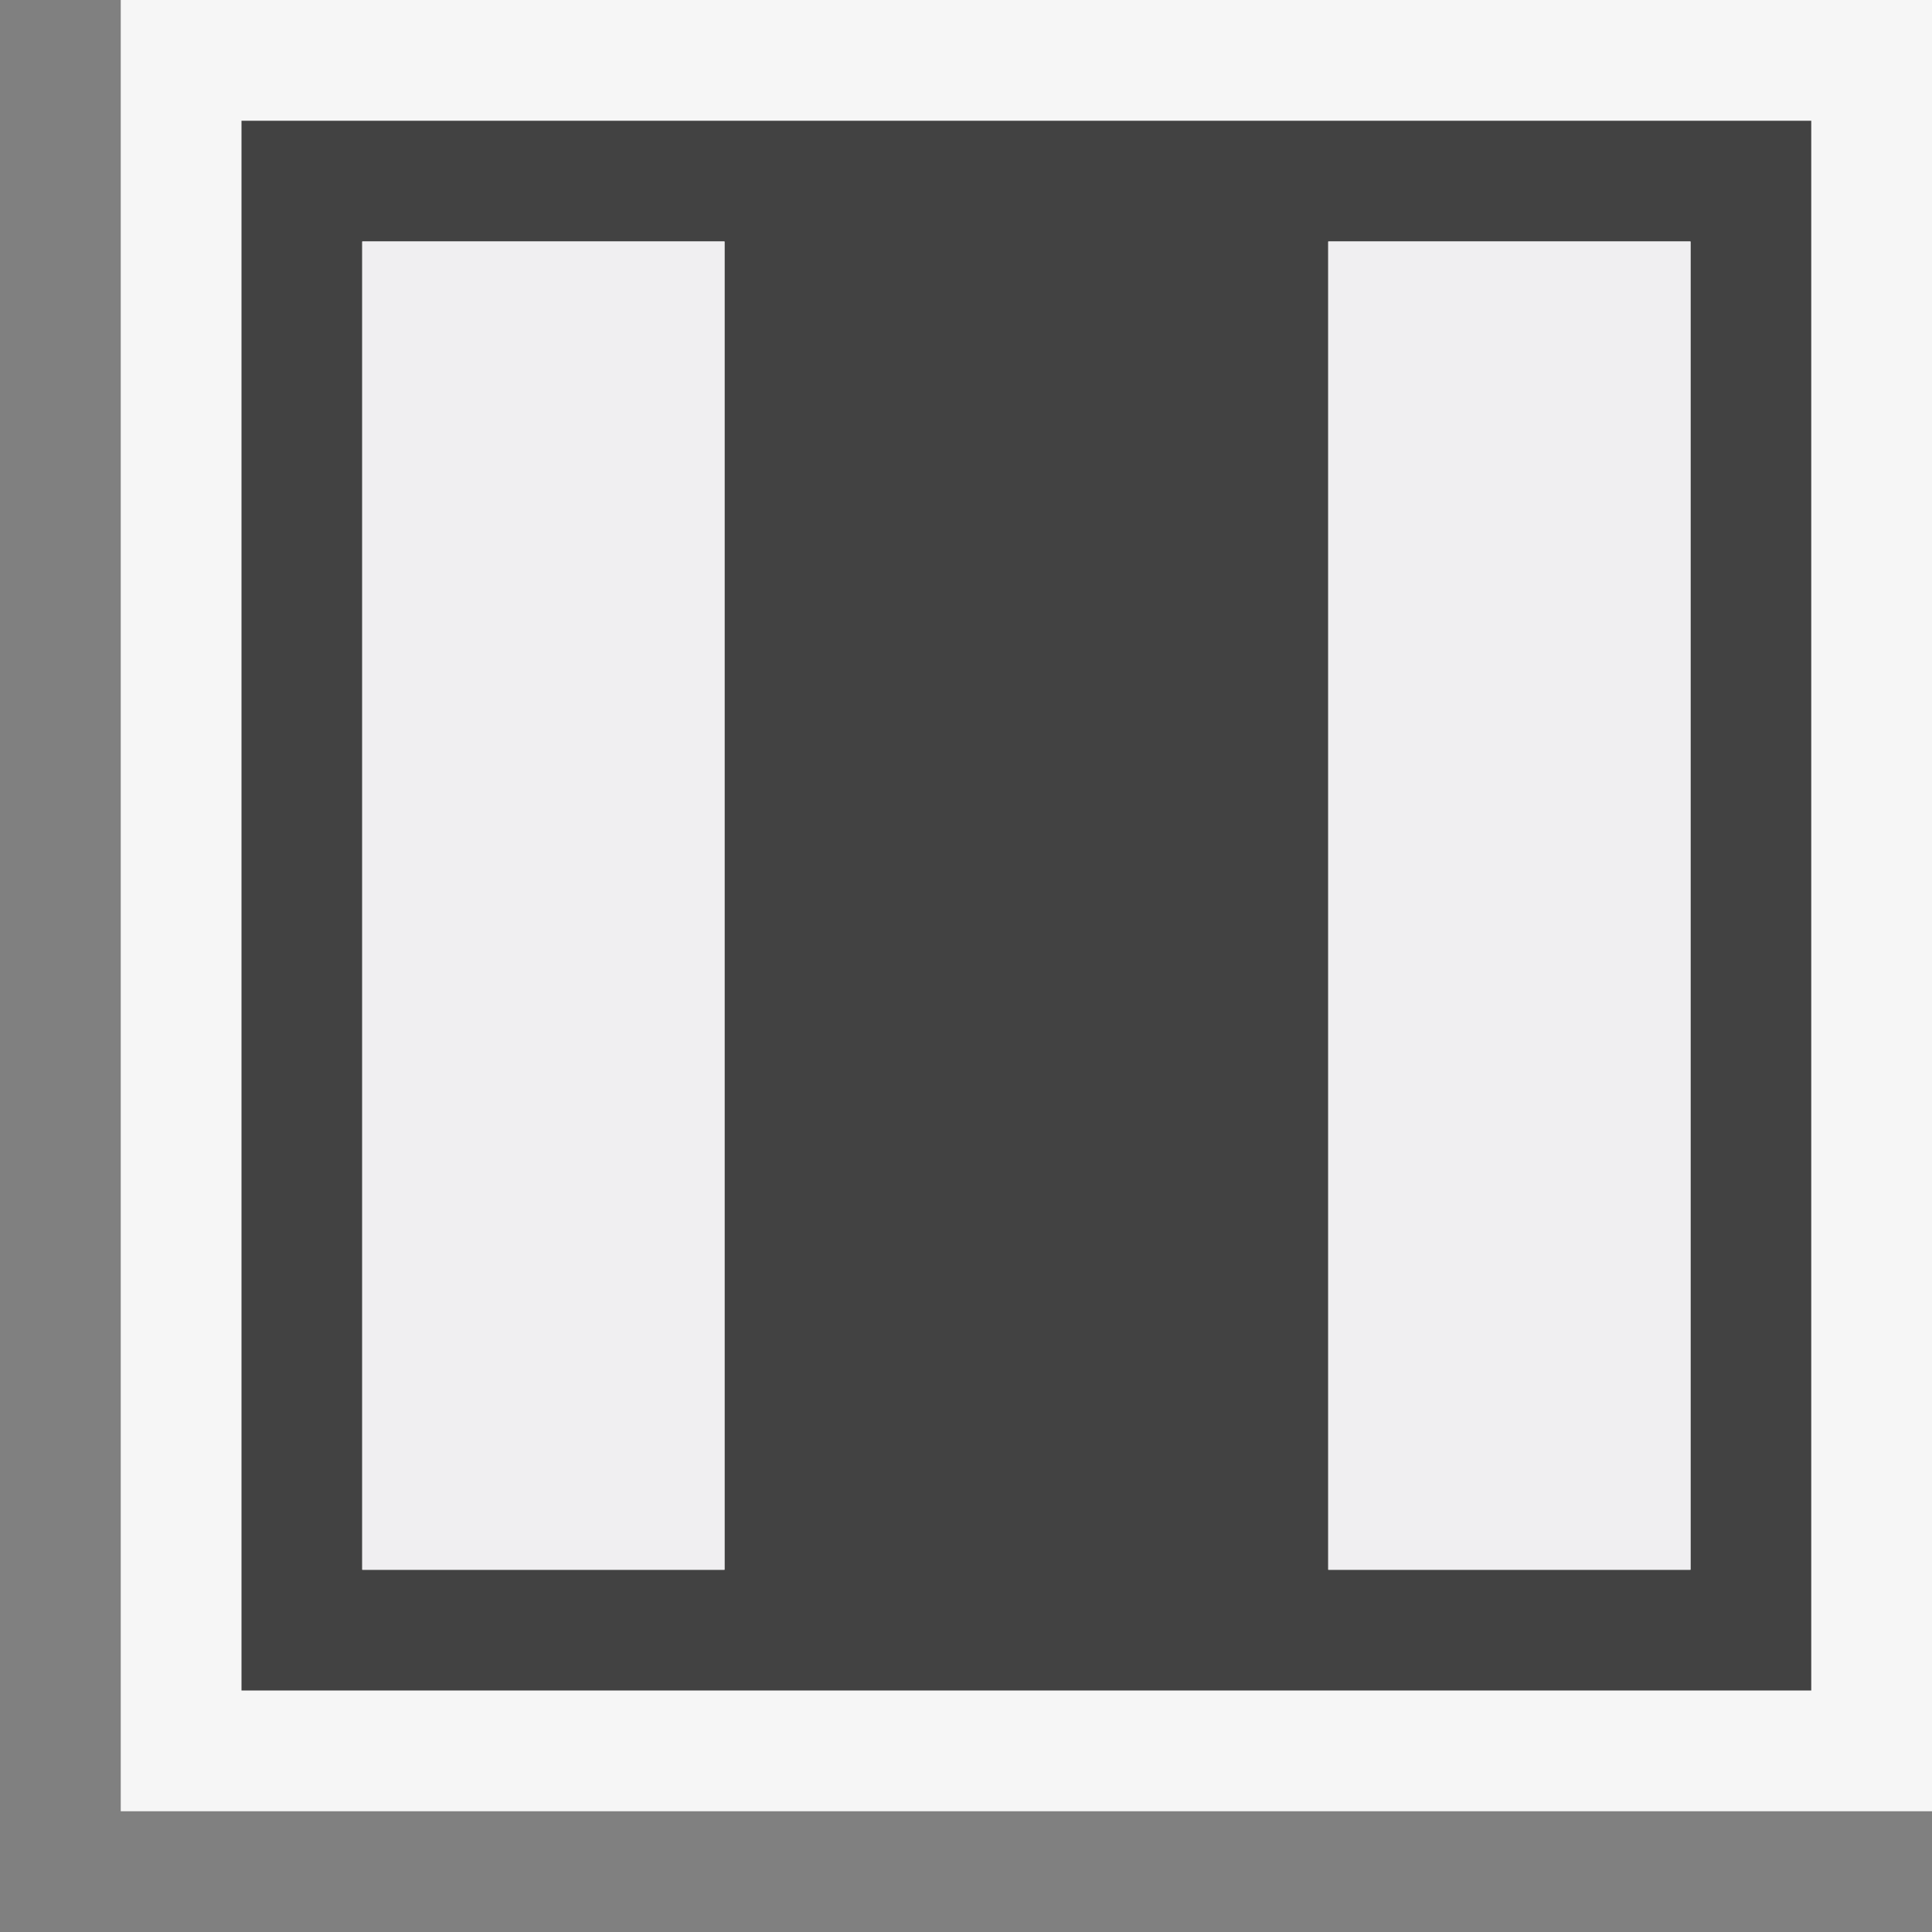 <svg xmlns="http://www.w3.org/2000/svg" viewBox="0 0 16 16"><rect x="0" y="0" width="16" height="16" fill="#808080" stroke="none"/><style>.st0{opacity:0}.st0,.st1{fill:#f6f6f6}.st2{fill:#424242}.st3{fill:#f0eff1}</style><g id="outline"><path class="st0" d="M0 0h16v16H0z"/><path class="st1" d="M1 15V0h15v15H1z"/></g><path class="st2" d="M2 1v13h13V1H2zm4 12H3V2h3v11zm8 0h-3V2h3v11z" id="icon_x5F_bg"/><path class="st3" d="M3 2h3v11H3V2zm8 11h3V2h-3v11z" id="icon_x5F_fg"/></svg>